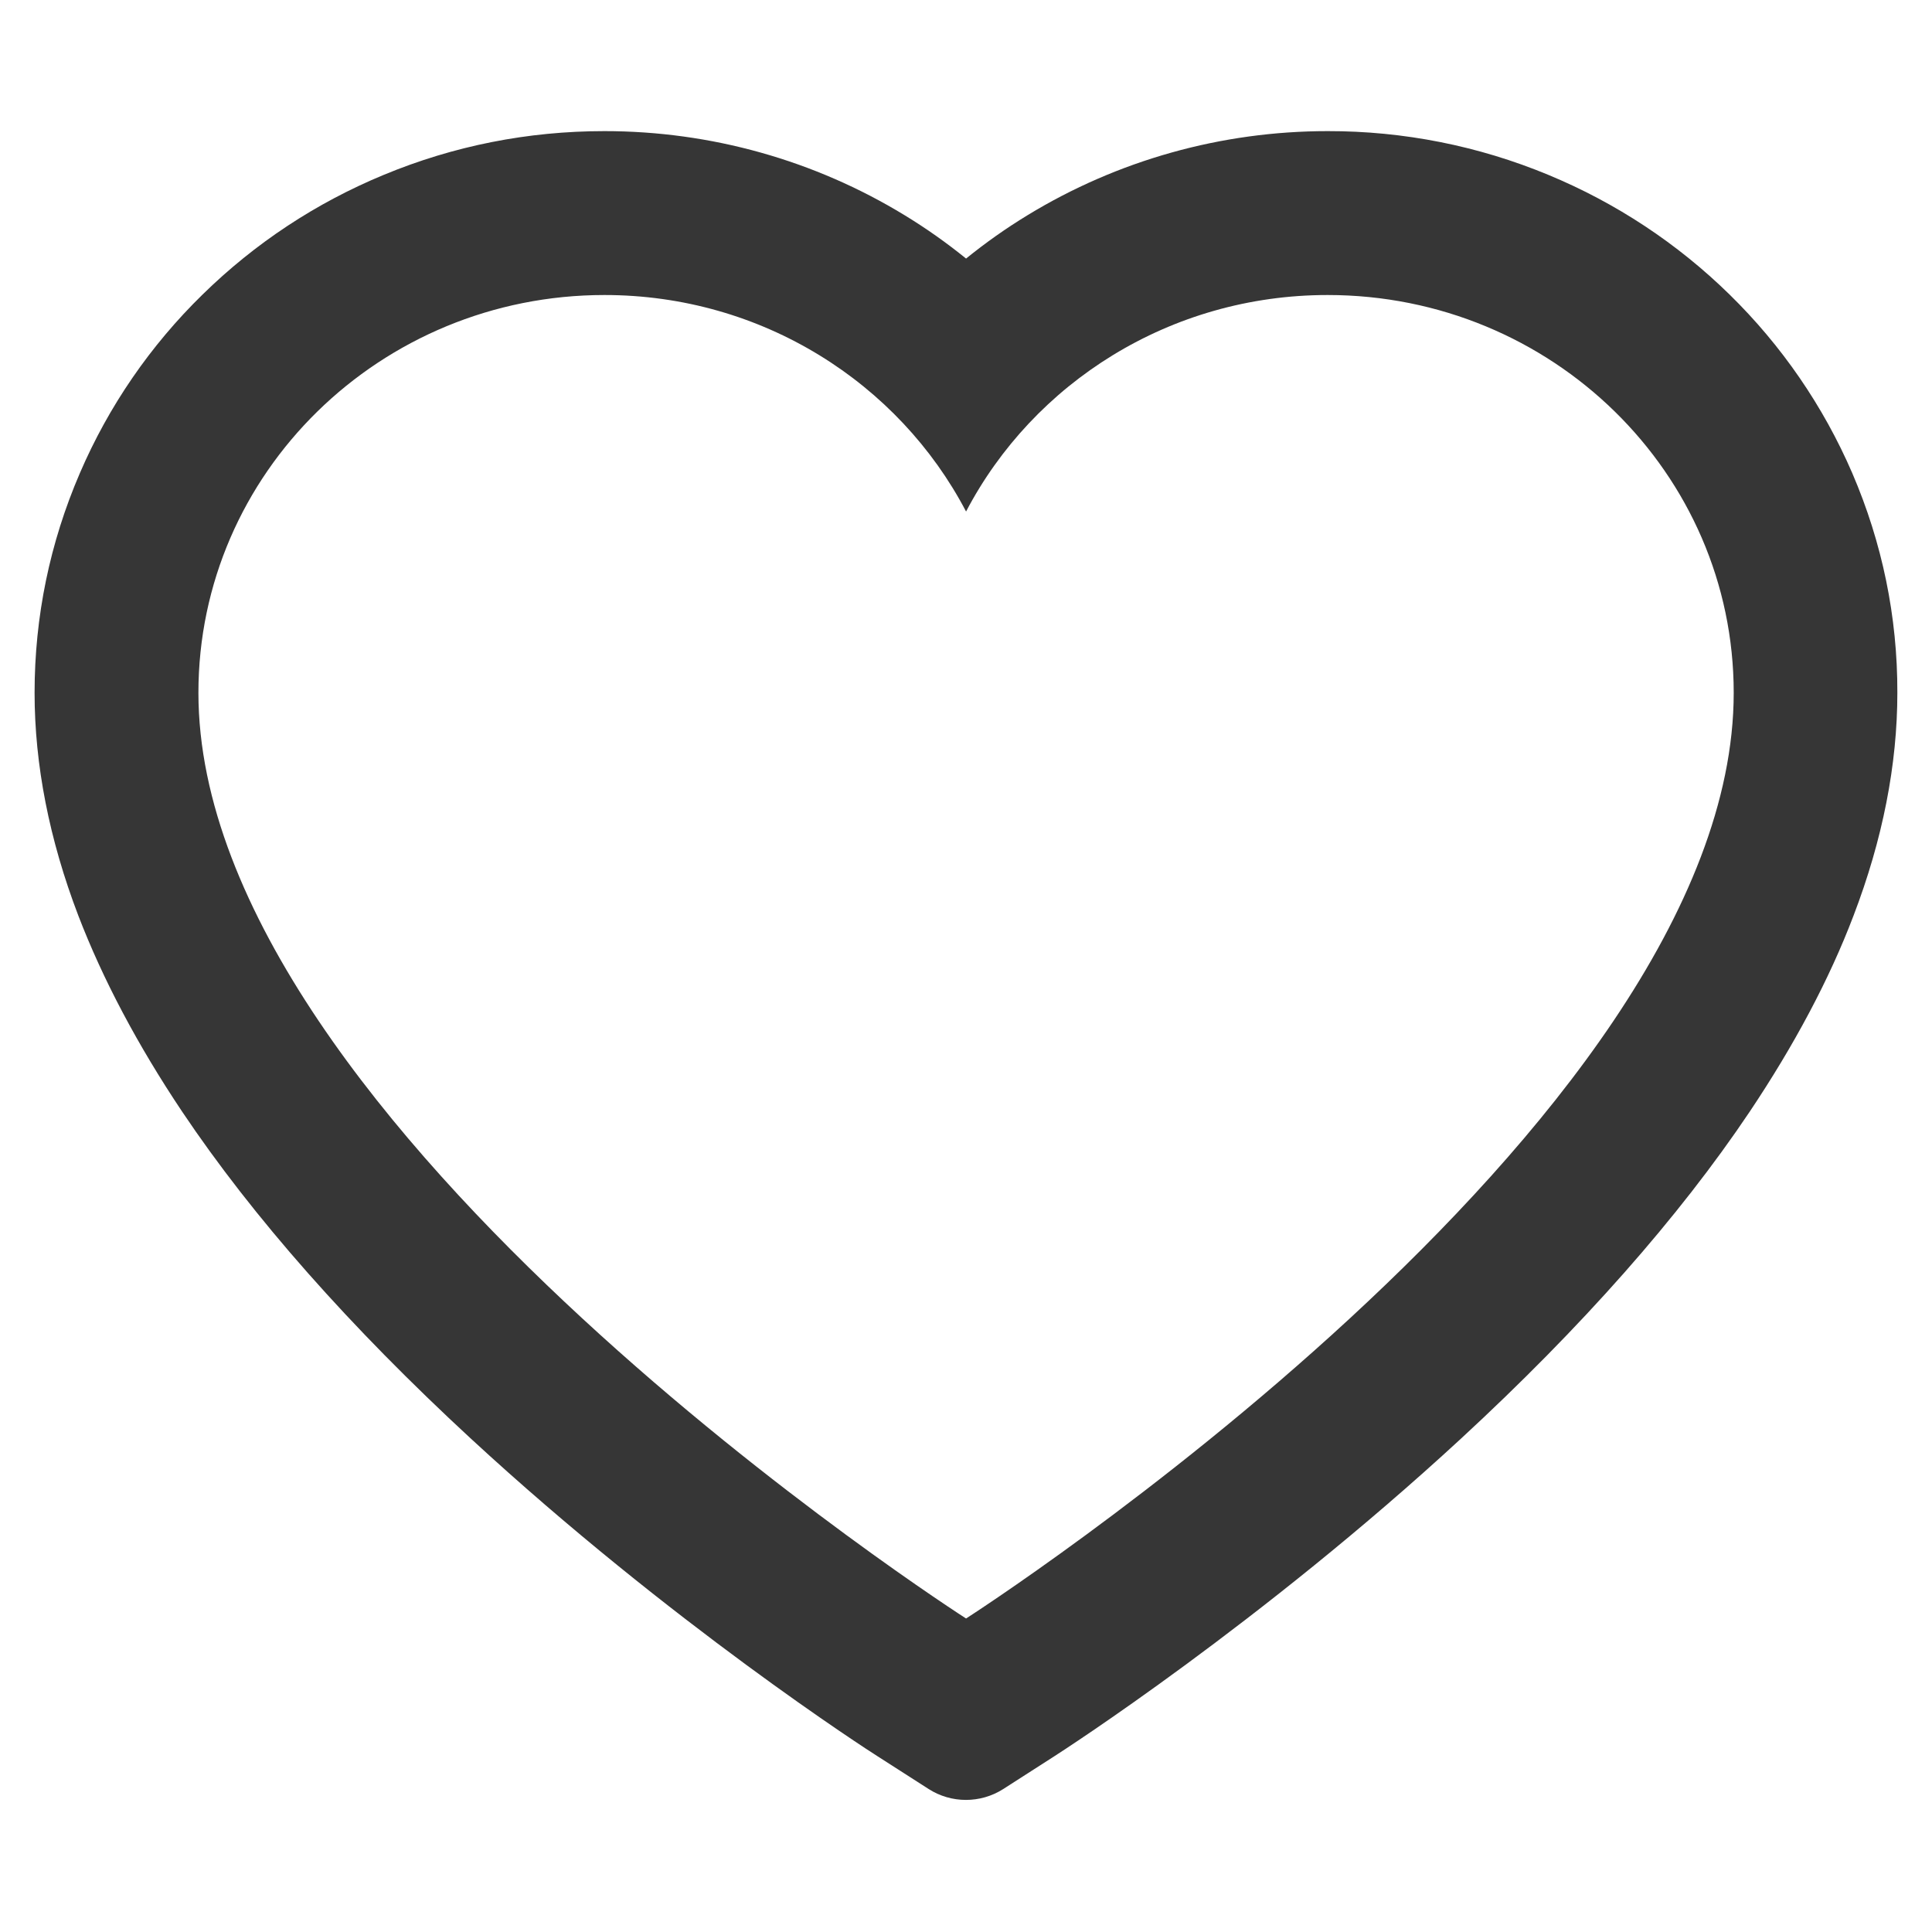 <svg width="30" height="30" viewBox="0 0 30 30" fill="none" xmlns="http://www.w3.org/2000/svg">
<path d="M28.762 7.347C28.313 6.307 27.666 5.366 26.857 4.574C26.047 3.78 25.092 3.15 24.044 2.716C22.958 2.265 21.793 2.034 20.616 2.036C18.965 2.036 17.355 2.488 15.955 3.342C15.62 3.546 15.302 3.771 15.001 4.015C14.7 3.771 14.382 3.546 14.047 3.342C12.647 2.488 11.037 2.036 9.386 2.036C8.197 2.036 7.046 2.264 5.957 2.716C4.906 3.151 3.958 3.777 3.145 4.574C2.335 5.365 1.687 6.307 1.24 7.347C0.774 8.428 0.537 9.576 0.537 10.758C0.537 11.873 0.764 13.035 1.216 14.217C1.595 15.205 2.137 16.229 2.83 17.264C3.928 18.901 5.438 20.609 7.313 22.34C10.421 25.209 13.498 27.191 13.628 27.272L14.422 27.781C14.773 28.005 15.225 28.005 15.577 27.781L16.37 27.272C16.501 27.188 19.575 25.209 22.685 22.34C24.56 20.609 26.07 18.901 27.168 17.264C27.861 16.229 28.407 15.205 28.782 14.217C29.234 13.035 29.462 11.873 29.462 10.758C29.465 9.576 29.227 8.428 28.762 7.347ZM15.001 25.132C15.001 25.132 3.081 17.495 3.081 10.758C3.081 7.347 5.904 4.581 9.386 4.581C11.834 4.581 13.956 5.947 15.001 7.943C16.046 5.947 18.168 4.581 20.616 4.581C24.098 4.581 26.921 7.347 26.921 10.758C26.921 17.495 15.001 25.132 15.001 25.132Z" fill="#212121" fill-opacity="0.9"/>
</svg>
